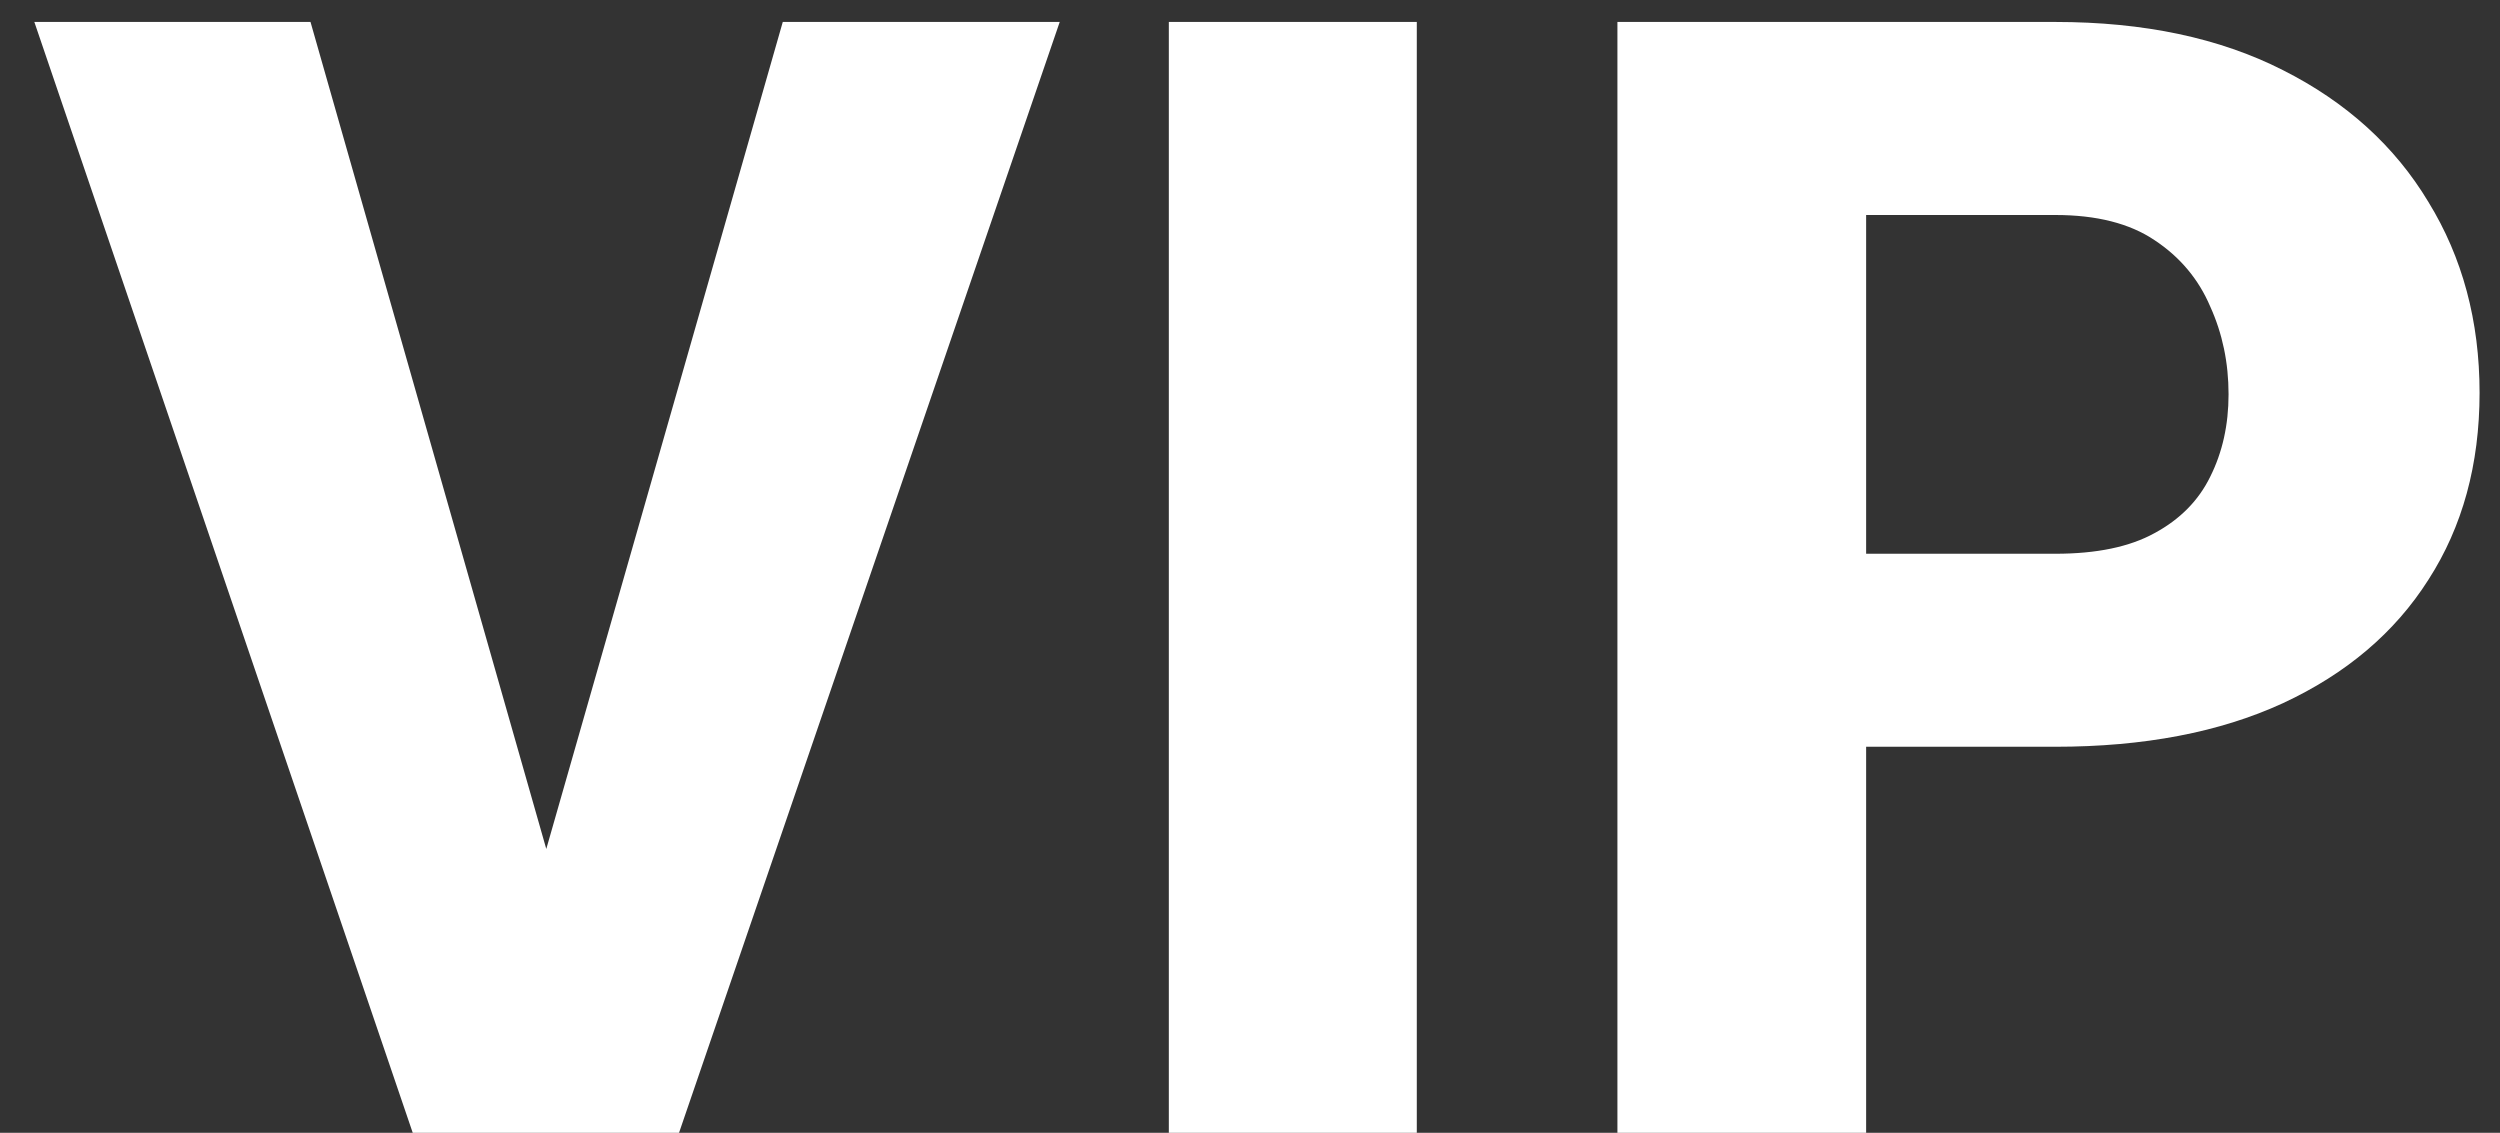 <svg width="64" height="29" viewBox="0 0 64 29" fill="none" xmlns="http://www.w3.org/2000/svg">
<rect x="0" y="0" width="64" height="29" fill="#333333" stroke="none"/>
<path d="M13.711 22.691L20.039 0.562H27.129L17.383 29H12.754L13.711 22.691ZM7.949 0.562L14.258 22.691L15.254 29H10.566L0.879 0.562H7.949ZM36.27 0.562V29H29.922V0.562H36.27ZM52.617 19.117H45.469V14.176H52.617C53.672 14.176 54.518 14 55.156 13.648C55.807 13.297 56.283 12.815 56.582 12.203C56.895 11.578 57.051 10.875 57.051 10.094C57.051 9.286 56.895 8.538 56.582 7.848C56.283 7.145 55.807 6.578 55.156 6.148C54.518 5.719 53.672 5.504 52.617 5.504H47.773V29H41.406V0.562H52.617C54.883 0.562 56.823 0.973 58.438 1.793C60.065 2.613 61.309 3.74 62.168 5.172C63.04 6.591 63.477 8.219 63.477 10.055C63.477 11.891 63.04 13.486 62.168 14.84C61.309 16.194 60.065 17.249 58.438 18.004C56.823 18.746 54.883 19.117 52.617 19.117Z" fill="white"/>
</svg>
